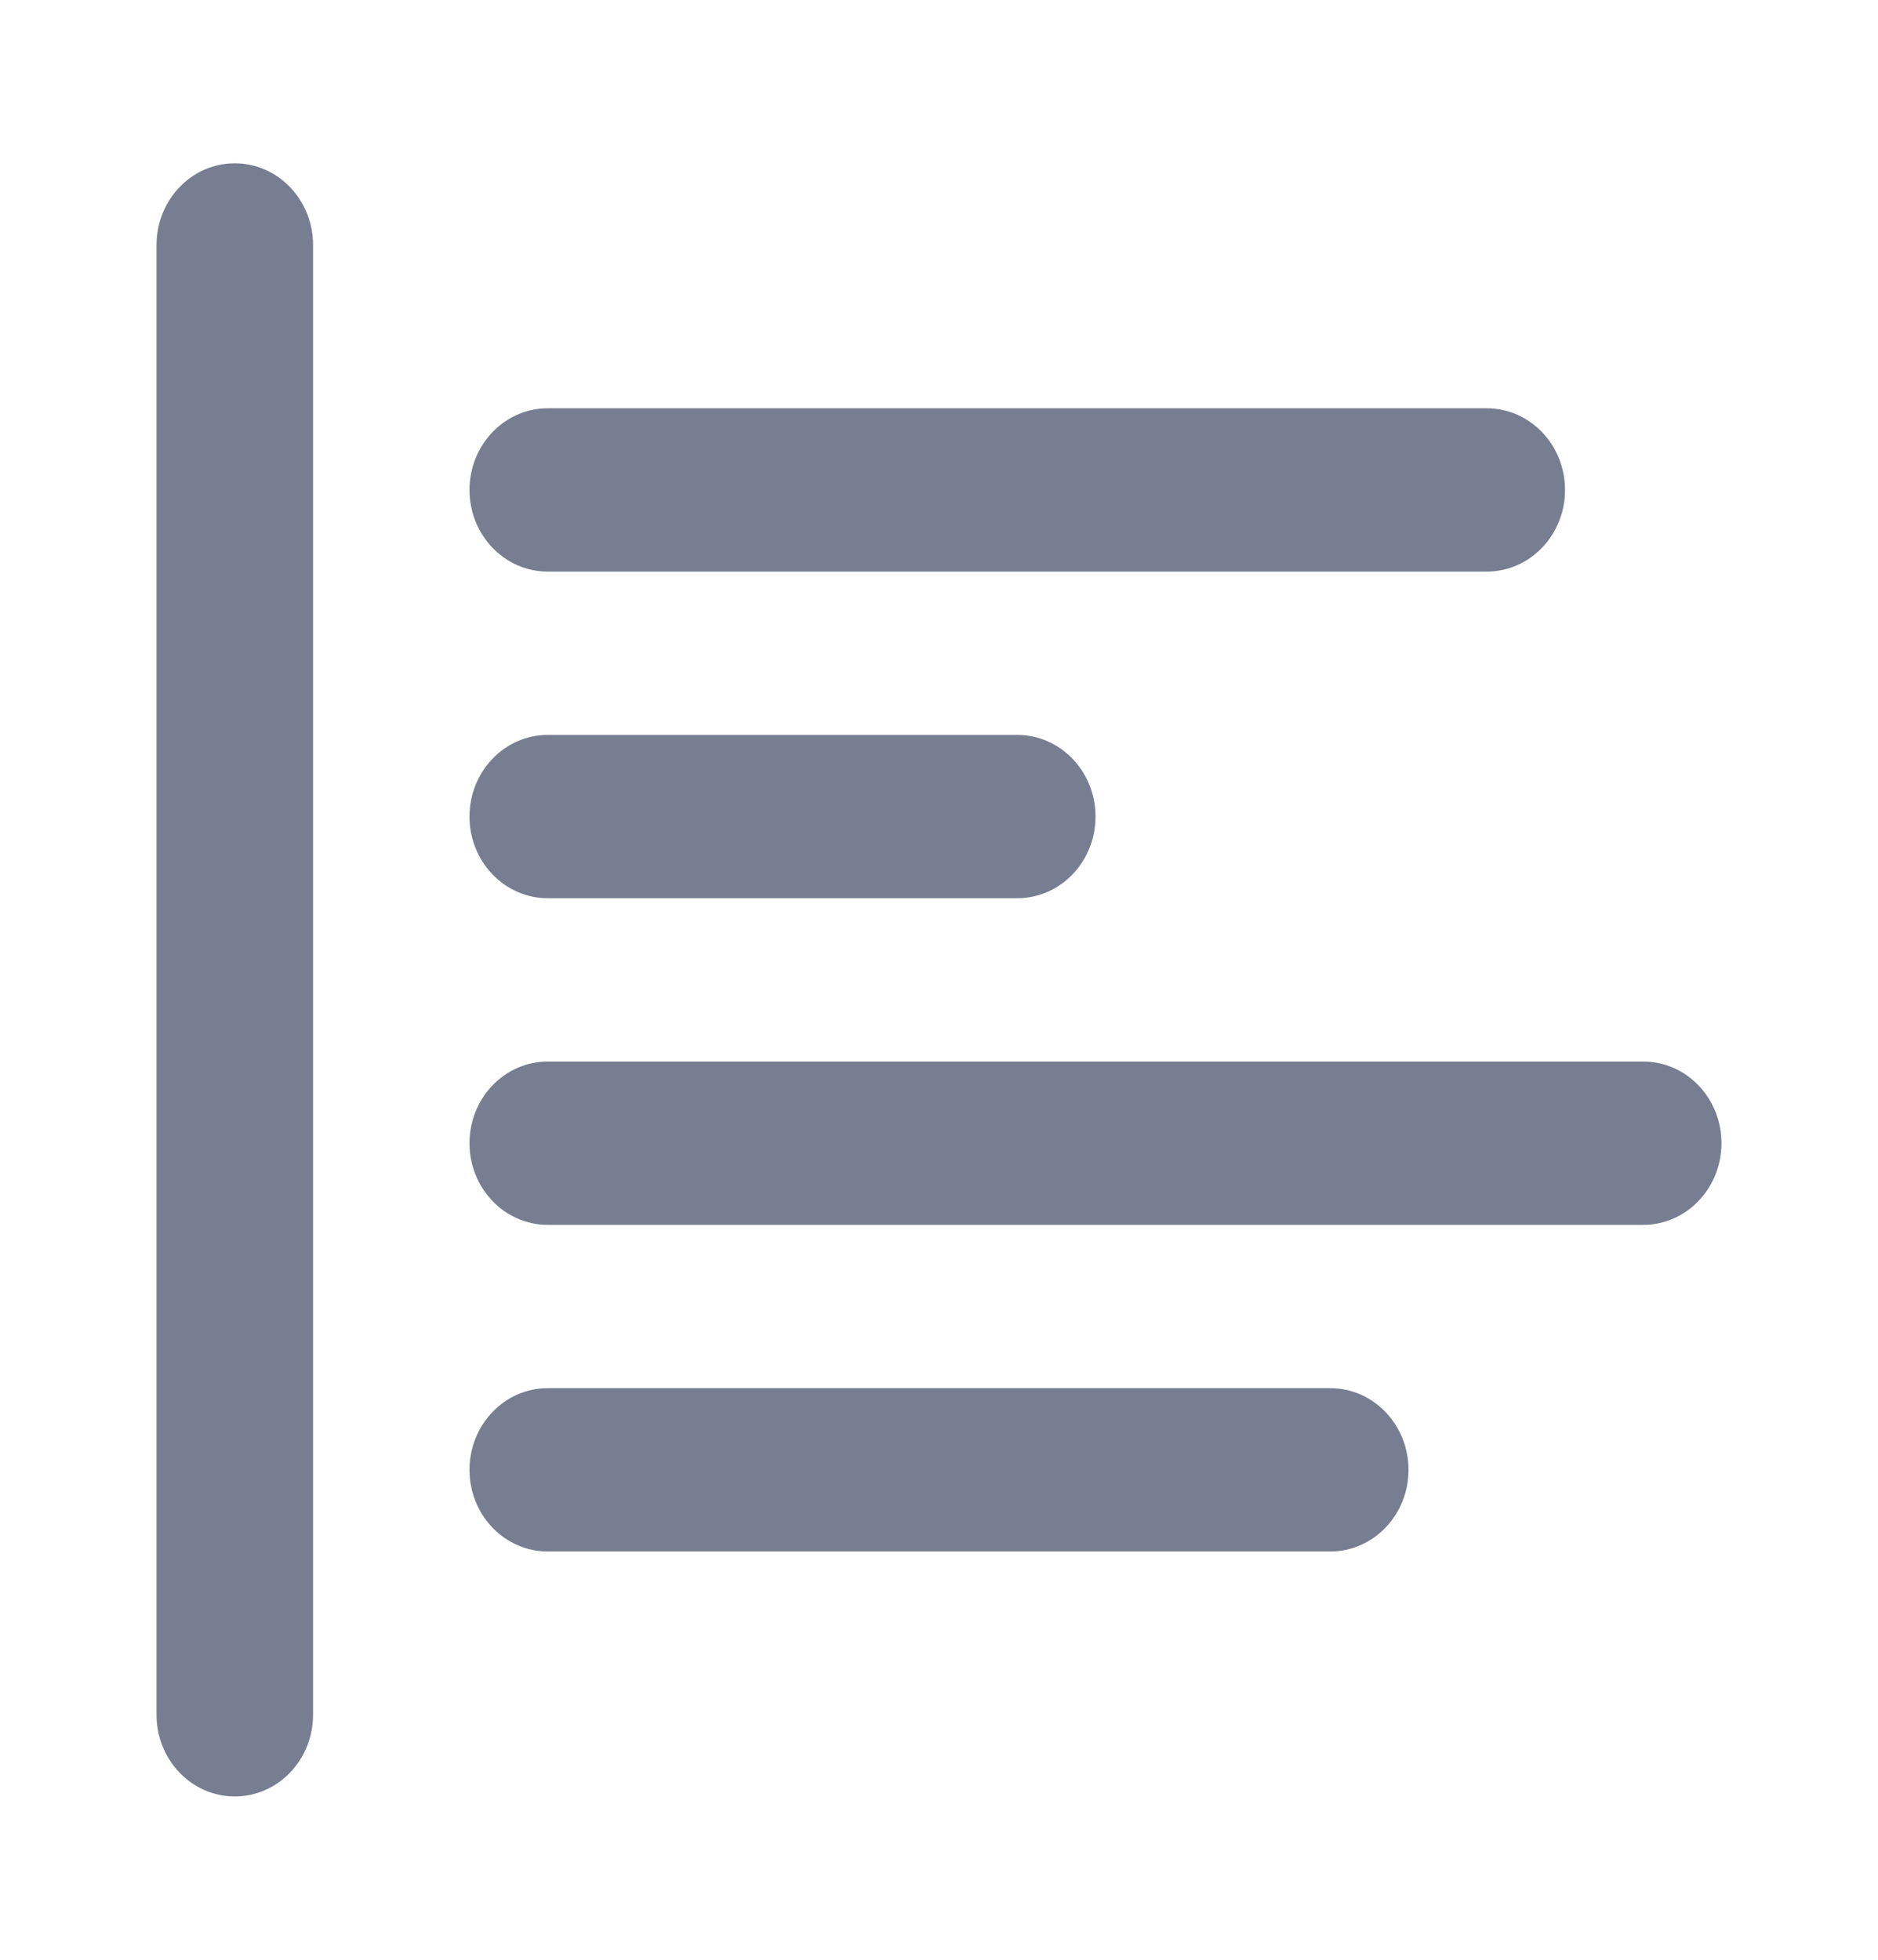 <svg width="23" height="24" viewBox="0 0 23 24" fill="none" xmlns="http://www.w3.org/2000/svg">
<path d="M6.708 5C6.179 5 5.75 5.448 5.75 6C5.75 6.552 6.179 7 6.708 7H18.208C18.738 7 19.167 6.552 19.167 6C19.167 5.448 18.738 5 18.208 5H6.708Z" fill="#777E91"/>
<path d="M6.708 9C6.179 9 5.75 9.448 5.75 10C5.75 10.552 6.179 11 6.708 11H12.458C12.988 11 13.417 10.552 13.417 10C13.417 9.448 12.988 9 12.458 9H6.708Z" fill="#777E91"/>
<path d="M6.708 13C6.179 13 5.75 13.448 5.75 14C5.75 14.552 6.179 15 6.708 15H20.125C20.654 15 21.083 14.552 21.083 14C21.083 13.448 20.654 13 20.125 13H6.708Z" fill="#777E91"/>
<path d="M5.75 18C5.75 17.448 6.179 17 6.708 17H16.292C16.821 17 17.25 17.448 17.25 18C17.25 18.552 16.821 19 16.292 19H6.708C6.179 19 5.75 18.552 5.75 18Z" fill="#777E91"/>
<path fill-rule="evenodd" clip-rule="evenodd" d="M2.875 2C3.405 2 3.834 2.448 3.834 3V21C3.834 21.552 3.405 22 2.875 22C2.346 22 1.917 21.552 1.917 21V3C1.917 2.448 2.346 2 2.875 2Z" fill="#777E91"/>
</svg>
